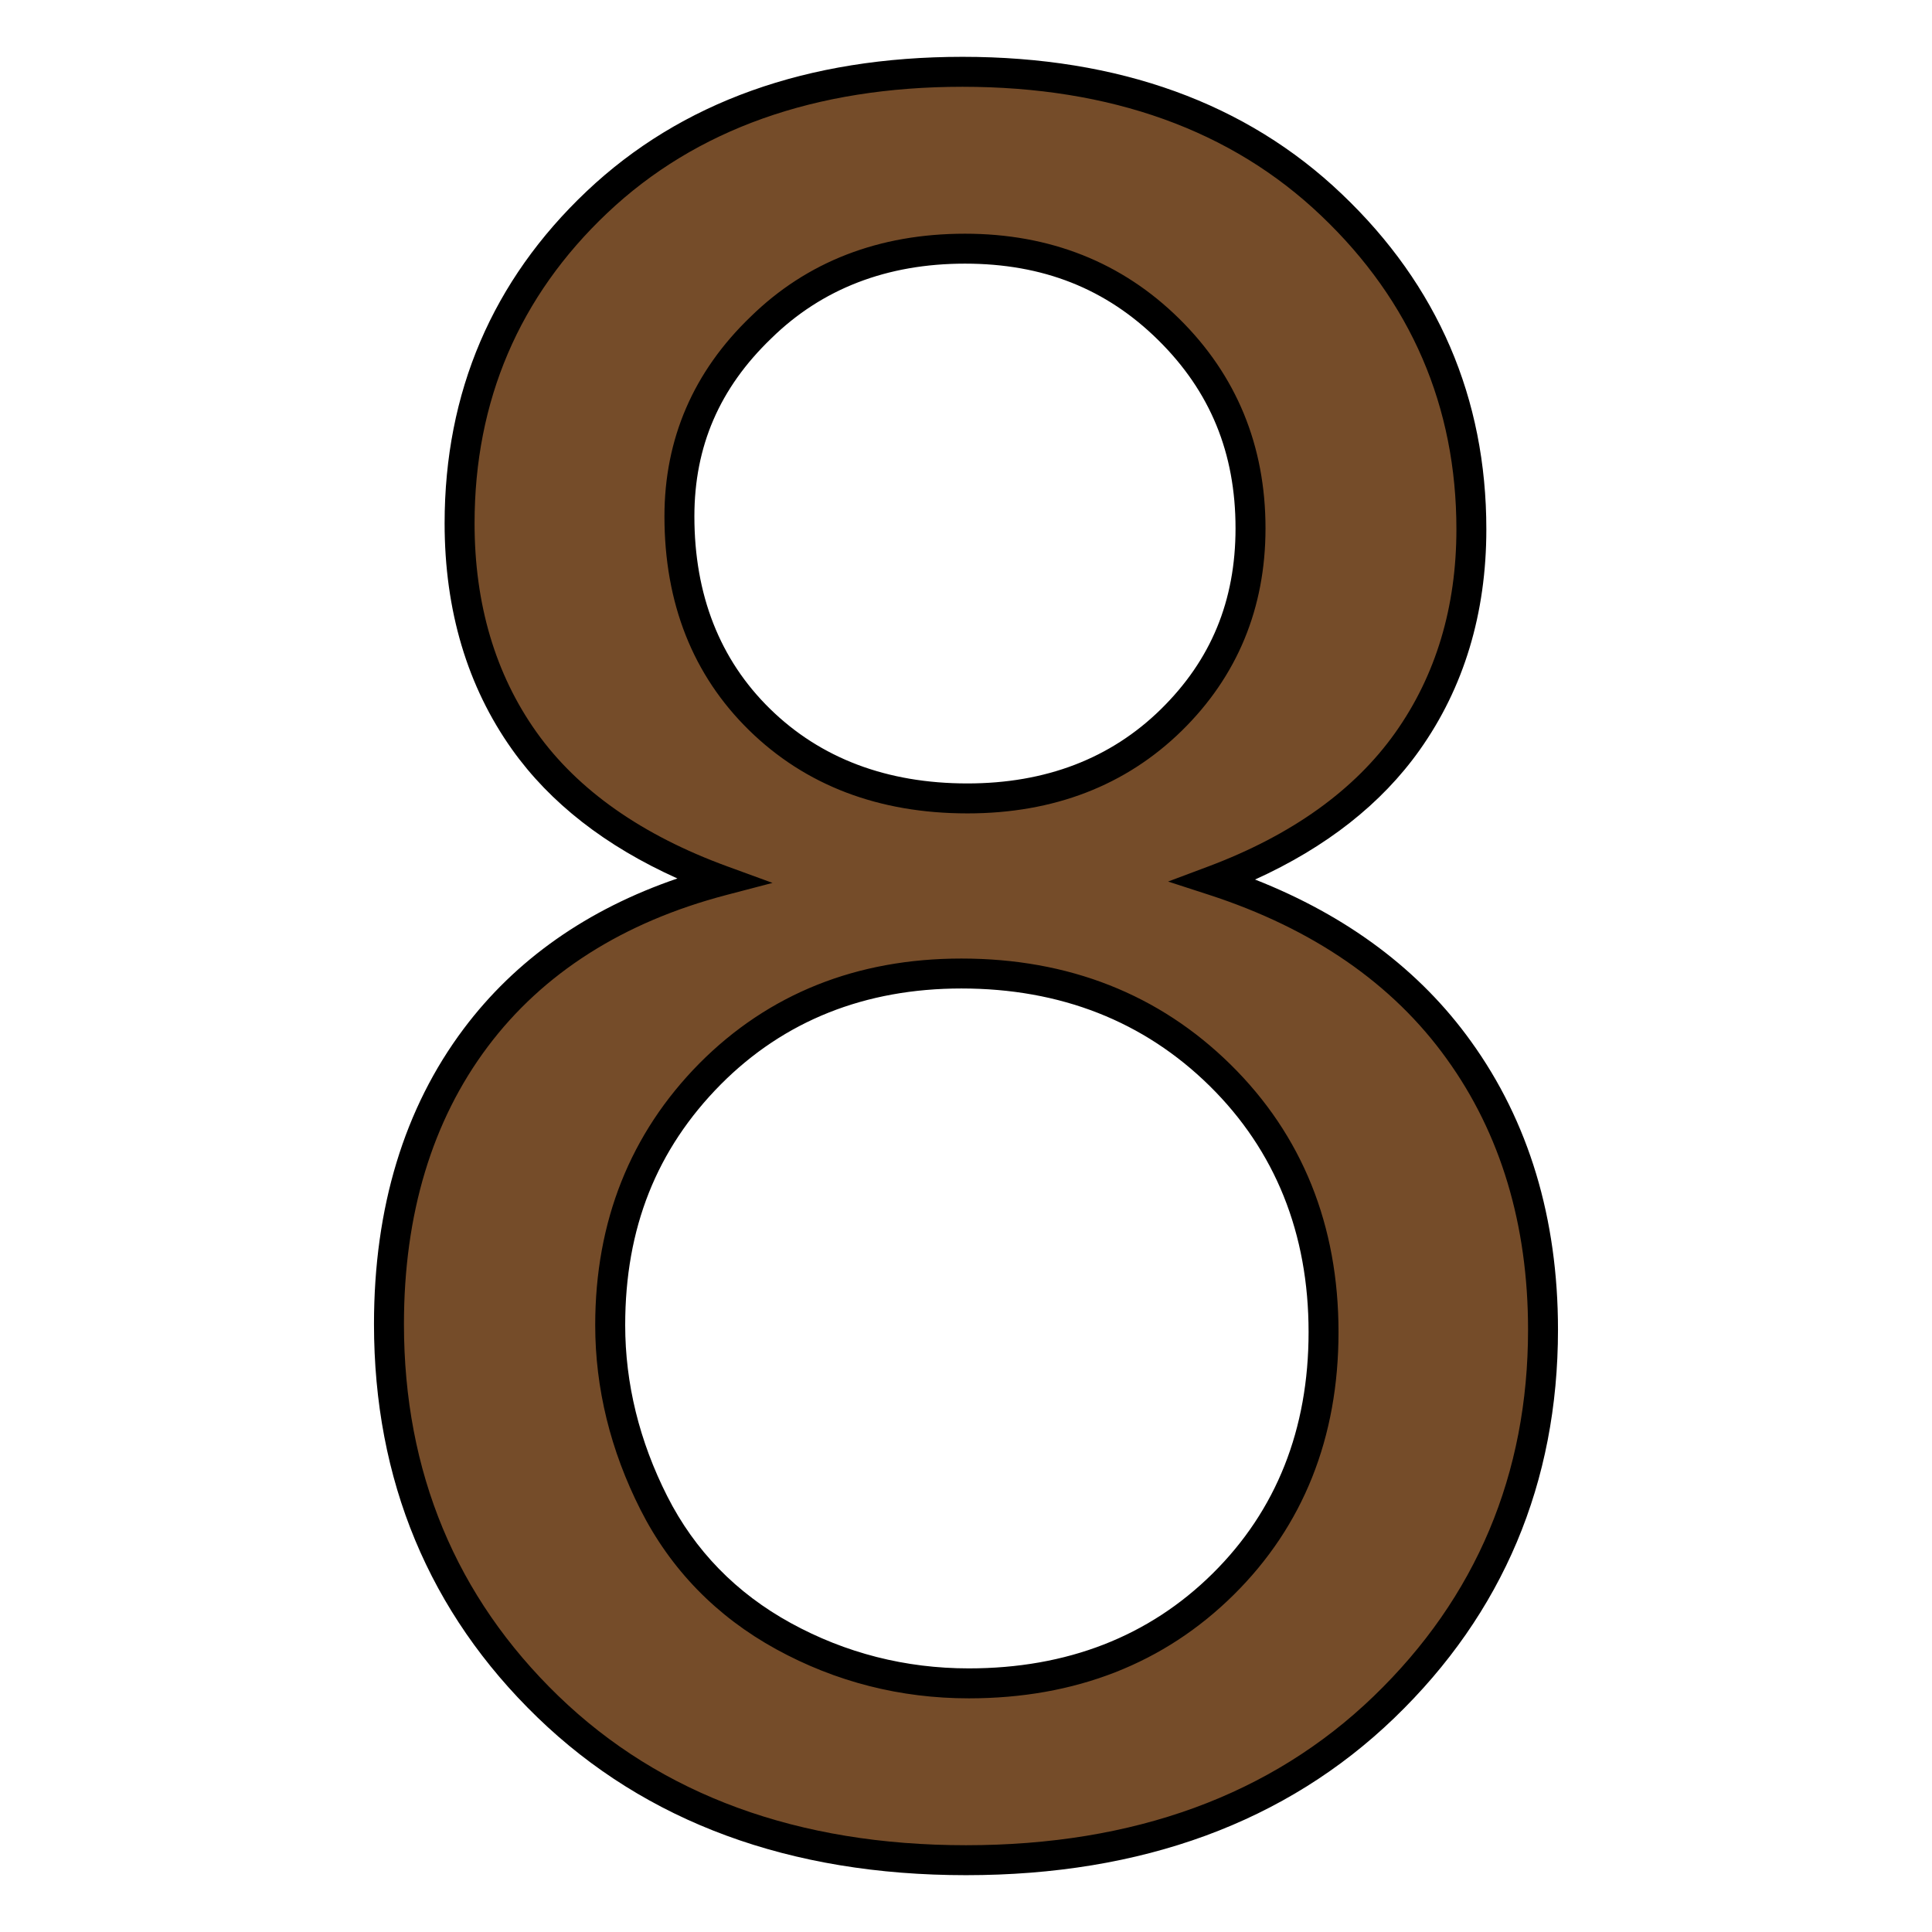 <?xml version="1.0" encoding="utf-8"?>
<!-- Generator: Adobe Illustrator 16.0.0, SVG Export Plug-In . SVG Version: 6.00 Build 0)  -->
<!DOCTYPE svg PUBLIC "-//W3C//DTD SVG 1.1//EN" "http://www.w3.org/Graphics/SVG/1.1/DTD/svg11.dtd">
<svg version="1.1" id="Layer_1" xmlns="http://www.w3.org/2000/svg" xmlns:xlink="http://www.w3.org/1999/xlink" x="0px" y="0px"
	 width="85px" height="85px" viewBox="0 0 85 85" enable-background="new 0 0 85 85" xml:space="preserve">
<g>
	<g enable-background="new    ">
		<path fill="#754C29" d="M31.783,38.74c-3.921-1.43-6.828-3.49-8.719-6.15s-2.845-5.858-2.845-9.564
			c0-5.612,2.015-10.317,6.043-14.131c4.029-3.813,9.395-5.735,16.083-5.735c6.735,0,12.147,1.953,16.238,5.858
			c4.105,3.905,6.15,8.657,6.15,14.27c0,3.567-0.938,6.688-2.813,9.334c-1.876,2.645-4.721,4.689-8.534,6.119
			c4.736,1.538,8.334,4.029,10.794,7.458c2.476,3.43,3.706,7.535,3.706,12.302c0,6.581-2.337,12.116-6.996,16.606
			S50.096,81.842,42.5,81.842c-7.596,0-13.731-2.245-18.39-6.751c-4.659-4.505-6.997-10.117-6.997-16.837
			c0-5.013,1.276-9.211,3.813-12.594S27.093,39.971,31.783,38.74z M26.847,58.3c0,2.691,0.646,5.305,1.922,7.827
			c1.276,2.521,3.183,4.475,5.705,5.858c2.521,1.384,5.243,2.075,8.149,2.075c4.521,0,8.257-1.46,11.194-4.367
			c2.937-2.905,4.413-6.596,4.413-11.086c0-4.552-1.522-8.318-4.552-11.302s-6.827-4.475-11.379-4.475
			c-4.443,0-8.134,1.476-11.056,4.413C28.307,50.212,26.847,53.887,26.847,58.3z M29.891,22.718c0,3.645,1.168,6.628,3.521,8.935
			c2.352,2.307,5.397,3.475,9.149,3.475c3.645,0,6.627-1.153,8.965-3.444c2.337-2.291,3.49-5.105,3.49-8.441
			c0-3.476-1.199-6.382-3.599-8.749c-2.398-2.368-5.382-3.553-8.964-3.553c-3.613,0-6.612,1.153-8.98,3.476
			C31.075,16.722,29.891,19.489,29.891,22.718z"/>
	</g>
	<g enable-background="new    ">
		<path d="M42.5,82.5c-7.748,0-14.089-2.333-18.848-6.936c-4.776-4.618-7.198-10.442-7.198-17.311c0-5.128,1.328-9.498,3.945-12.989
			c2.278-3.037,5.435-5.257,9.404-6.615c-3.16-1.419-5.603-3.324-7.276-5.678c-1.968-2.769-2.966-6.115-2.966-9.946
			c0-5.769,2.103-10.685,6.249-14.609C29.957,4.49,35.521,2.5,42.346,2.5c6.879,0,12.495,2.032,16.693,6.041
			c4.216,4.011,6.354,8.973,6.354,14.746c0,3.7-0.987,6.969-2.936,9.715c-1.675,2.361-4.105,4.272-7.24,5.694
			c4.063,1.599,7.253,3.988,9.499,7.118c2.54,3.52,3.829,7.788,3.829,12.686c0,6.731-2.422,12.478-7.198,17.081
			C56.583,80.173,50.242,82.5,42.5,82.5z M42.346,3.818c-6.478,0-11.736,1.869-15.63,5.555c-3.873,3.666-5.837,8.26-5.837,13.652
			c0,3.552,0.916,6.642,2.723,9.183c1.813,2.551,4.642,4.54,8.407,5.913l1.979,0.723l-2.038,0.534
			c-4.533,1.189-8.064,3.436-10.496,6.678c-2.443,3.258-3.682,7.361-3.682,12.198c0,6.497,2.287,12.003,6.796,16.363
			c4.505,4.356,10.538,6.565,17.932,6.565c7.389,0,13.423-2.204,17.933-6.551c4.509-4.345,6.795-9.772,6.795-16.132
			c0-4.615-1.205-8.624-3.581-11.916c-2.371-3.305-5.891-5.732-10.463-7.217l-1.793-0.582l1.765-0.662
			c3.665-1.374,6.434-3.354,8.228-5.884c1.787-2.519,2.692-5.53,2.692-8.952c0-5.398-2-10.039-5.945-13.792
			C54.185,5.728,48.874,3.818,42.346,3.818z M42.623,74.72c-3.01,0-5.858-0.726-8.467-2.157c-2.636-1.446-4.646-3.512-5.976-6.139
			c-1.322-2.612-1.993-5.346-1.993-8.124c0-4.567,1.544-8.442,4.588-11.52c3.042-3.059,6.919-4.608,11.524-4.608
			c4.715,0,8.698,1.569,11.842,4.664c3.15,3.104,4.748,7.063,4.748,11.771c0,4.642-1.551,8.529-4.608,11.555
			C51.225,73.187,47.303,74.72,42.623,74.72z M42.3,43.489c-4.241,0-7.803,1.42-10.588,4.22c-2.83,2.859-4.206,6.324-4.206,10.591
			c0,2.569,0.623,5.103,1.851,7.529c1.207,2.385,3.035,4.262,5.434,5.578c2.412,1.323,5.047,1.995,7.833,1.995
			c4.319,0,7.93-1.405,10.73-4.177c2.799-2.77,4.218-6.342,4.218-10.618c0-4.342-1.465-7.986-4.354-10.832
			C50.329,44.932,46.656,43.489,42.3,43.489z M42.562,35.786c-3.897,0-7.131-1.232-9.61-3.663c-2.468-2.42-3.719-5.584-3.719-9.405
			c0-3.409,1.274-6.363,3.785-8.778c2.475-2.426,5.652-3.658,9.437-3.658c3.74,0,6.912,1.259,9.427,3.741
			c2.519,2.485,3.795,5.587,3.795,9.219c0,3.515-1.241,6.514-3.688,8.912C49.528,34.563,46.357,35.786,42.562,35.786z
			 M42.454,11.599c-3.429,0-6.294,1.105-8.519,3.287c-2.28,2.191-3.385,4.752-3.385,7.832c0,3.454,1.118,6.302,3.324,8.464
			c2.225,2.181,5.147,3.286,8.688,3.286c3.438,0,6.3-1.096,8.503-3.256c2.216-2.172,3.293-4.779,3.293-7.971
			c0-3.312-1.112-6.021-3.402-8.28C48.664,12.698,45.883,11.599,42.454,11.599z"/>
	</g>
</g>
</svg>
